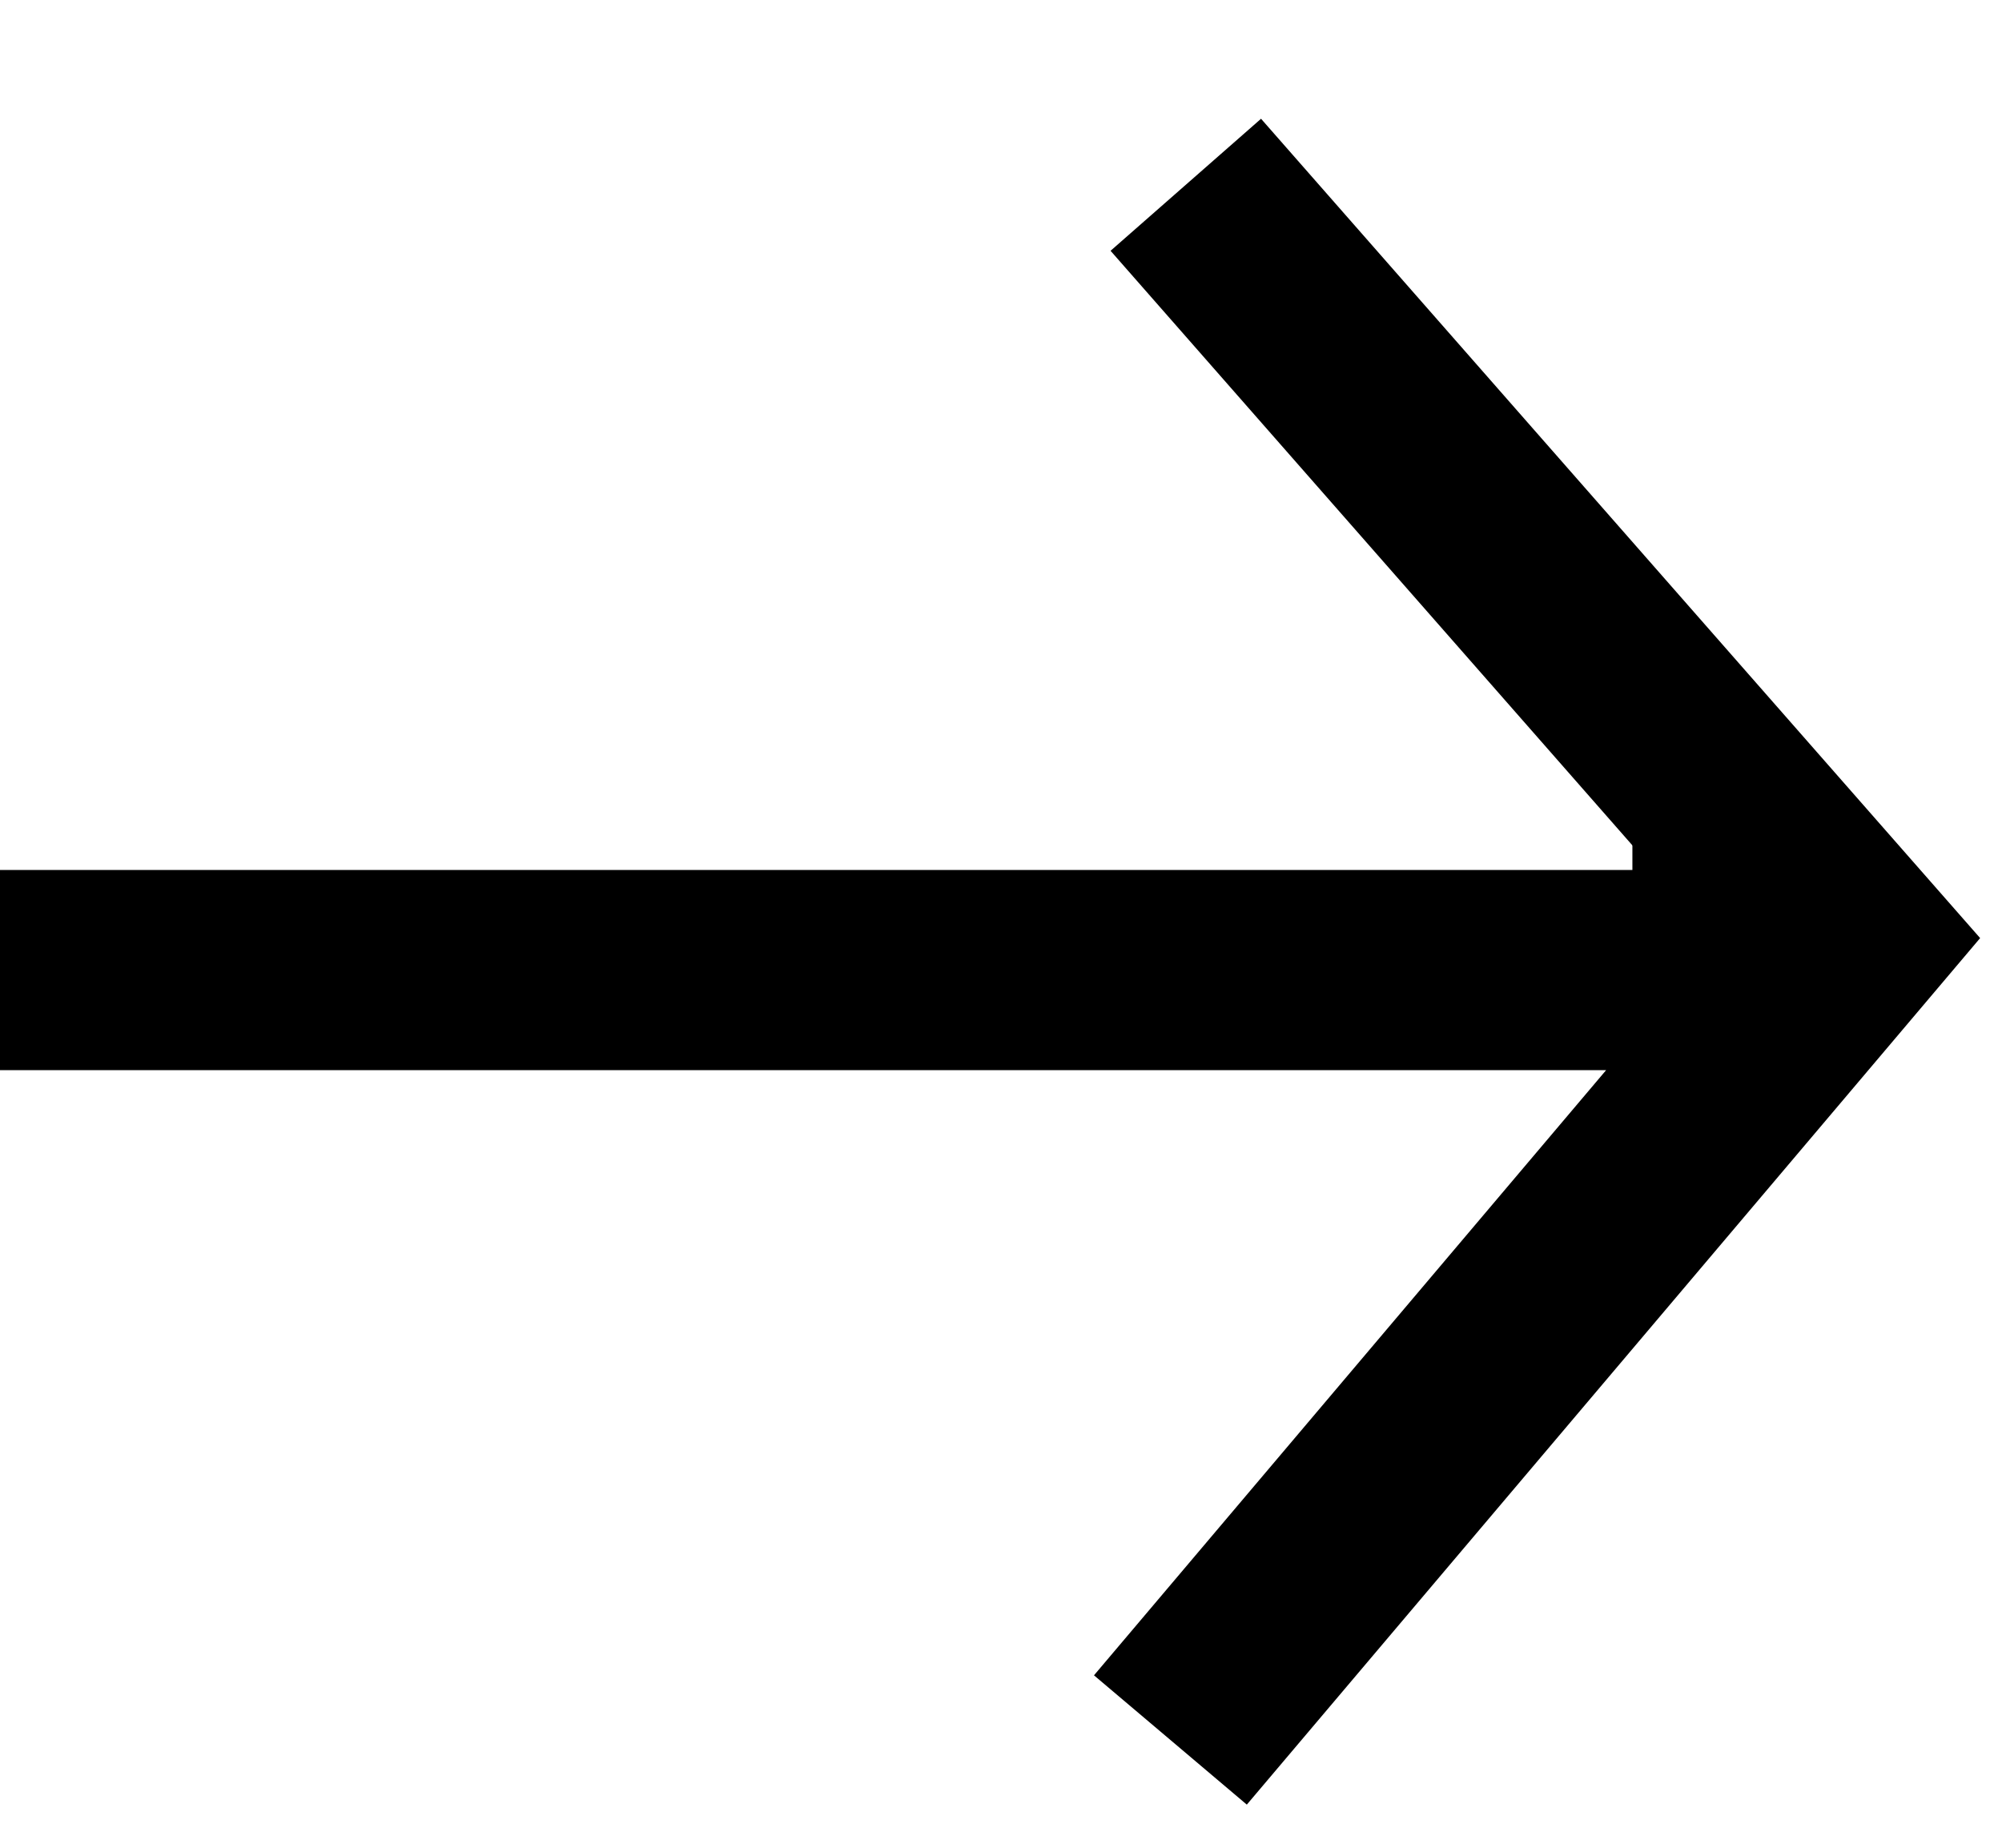 <svg xmlns="http://www.w3.org/2000/svg" fill="none" viewBox="0 0 13 12"><path stroke="#000" stroke-width="1.3" d="M0 6.3h11M7.7 1.2 12 6.1l-4.4 5.2"/><path fill="#000" d="M10.6 7.8V4.6l1.7 1.5-1.7 1.7Z"/></svg>
